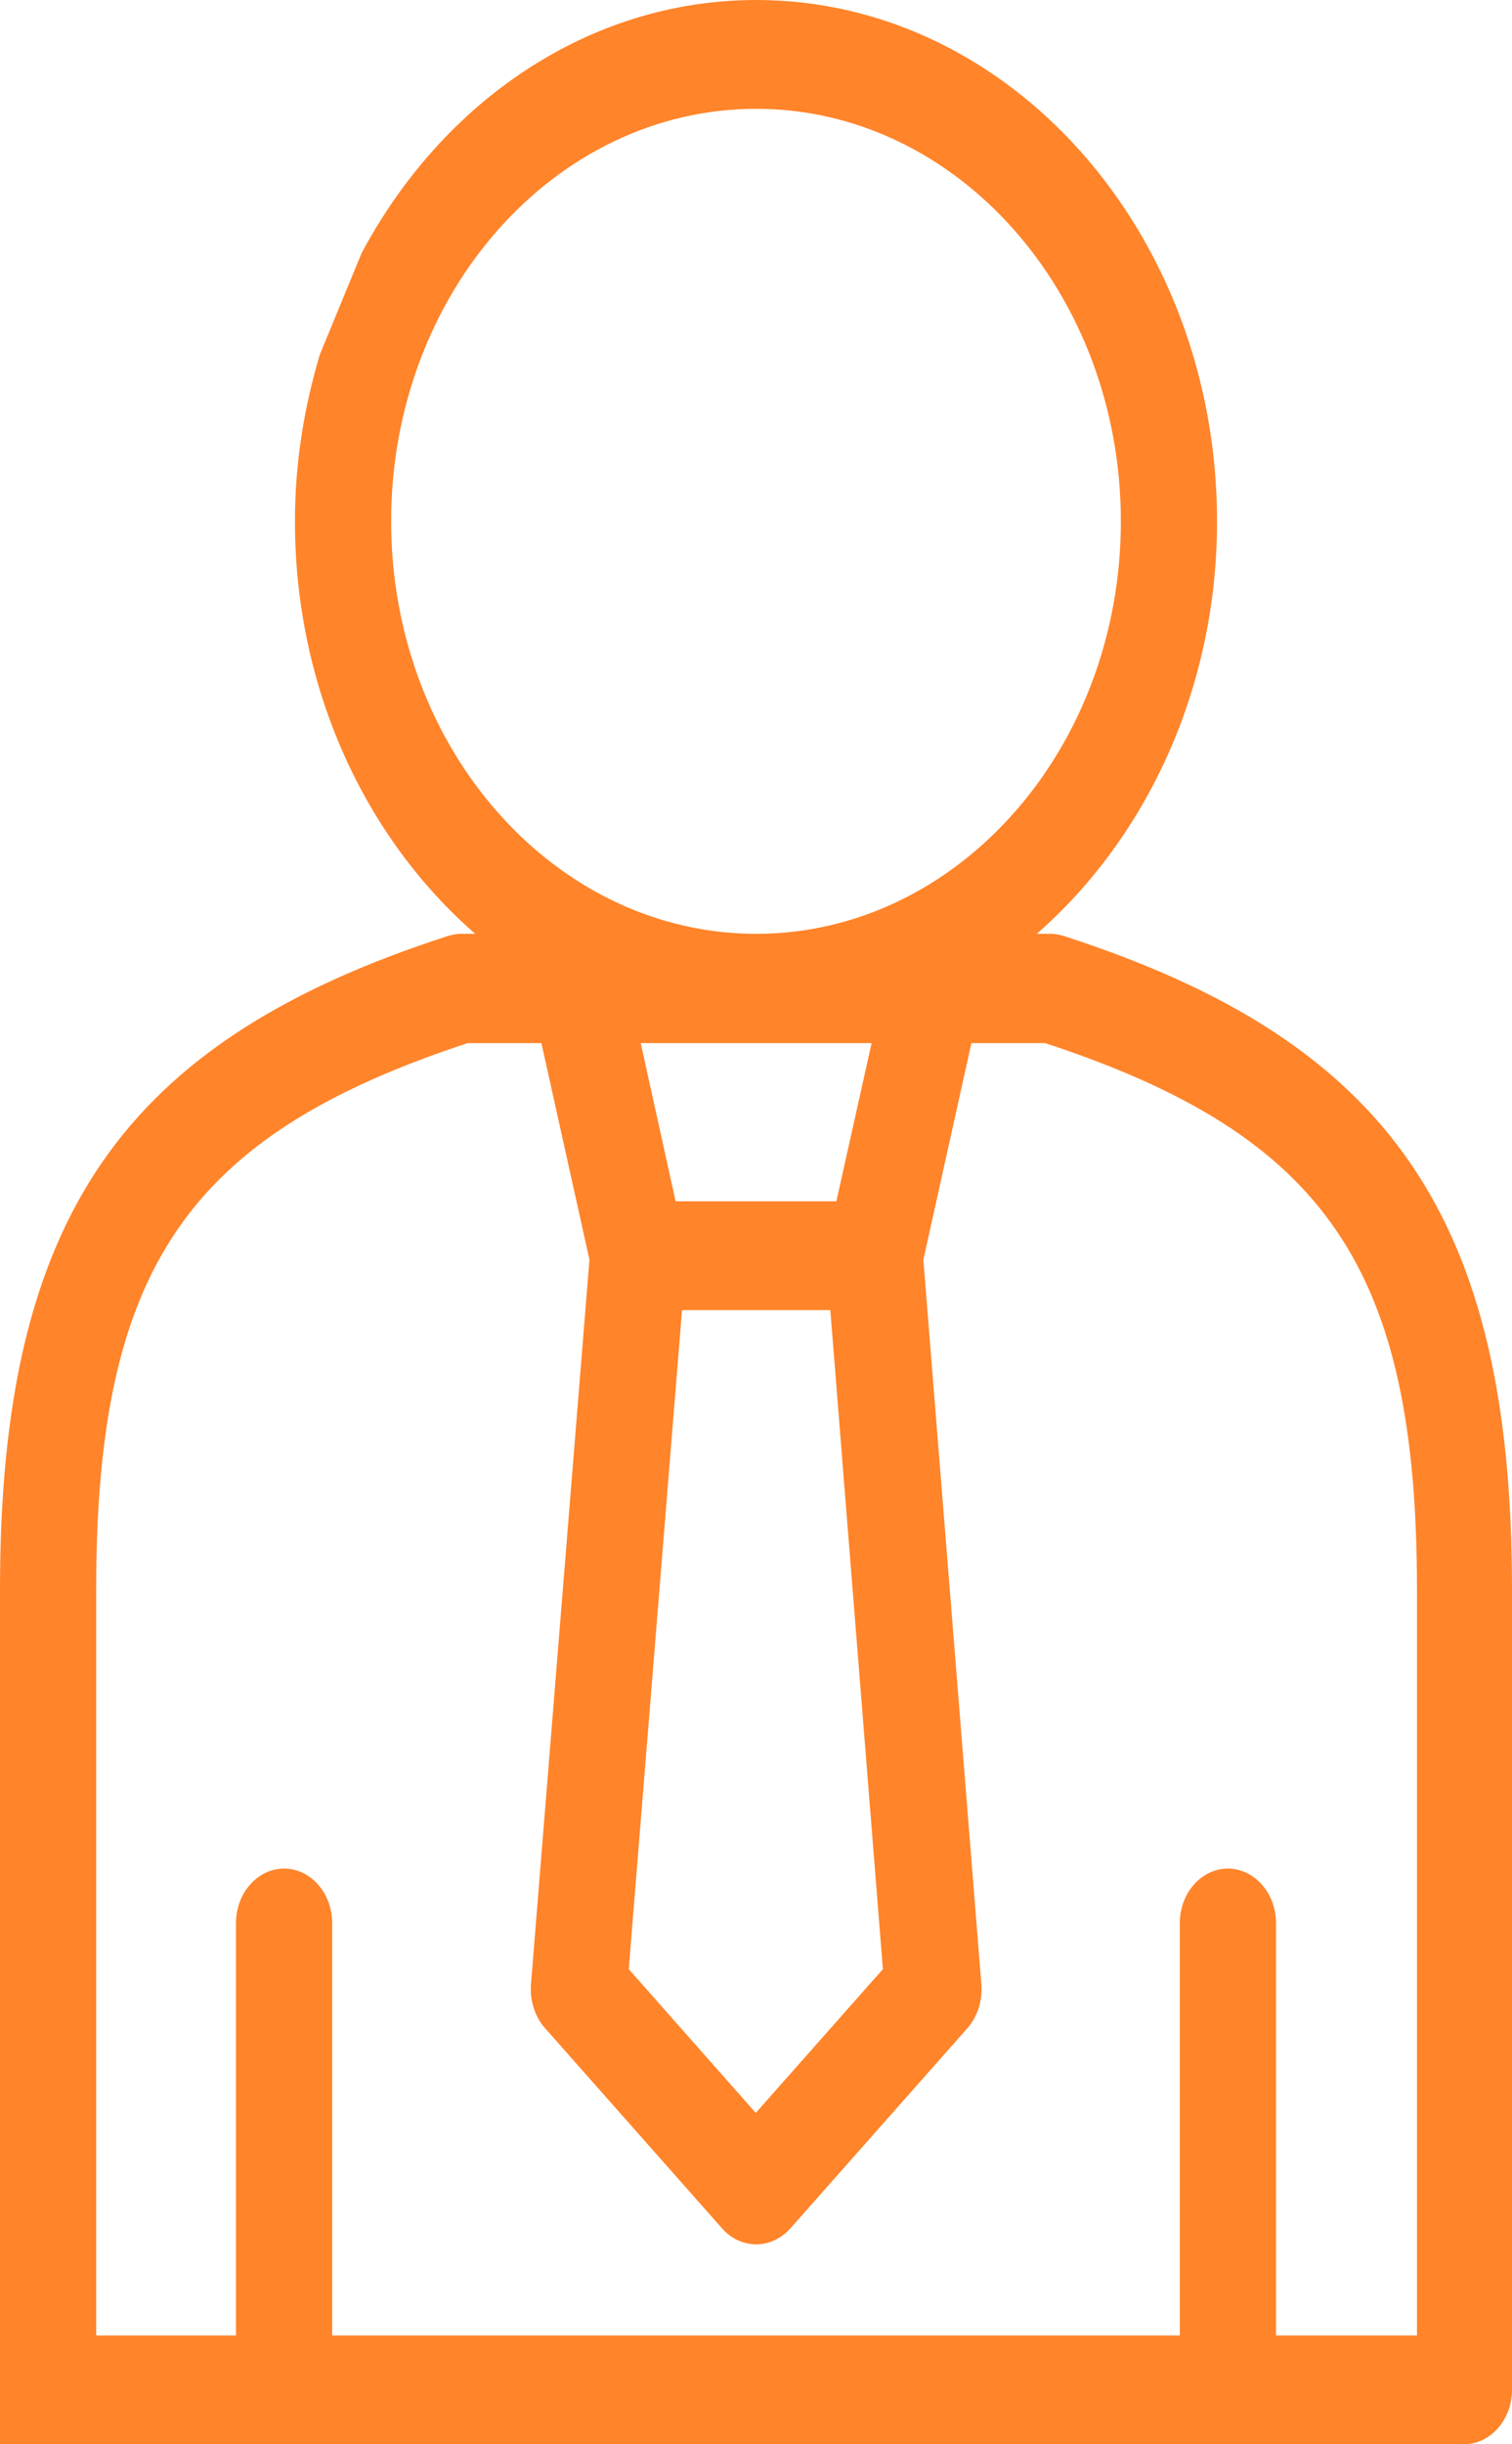 <svg width="13" height="21" viewBox="0 0 13 21" fill="none" xmlns="http://www.w3.org/2000/svg">
<path fill-rule="evenodd" clip-rule="evenodd" d="M9.148 8.042C9.11 8.031 9.072 8.023 9.034 8.023H8.914C9.854 7.201 10.464 5.92 10.464 4.479C10.464 2.01 8.686 0 6.502 0C5.061 0 3.8 0.876 3.108 2.177L2.75 3.046C2.615 3.497 2.536 3.976 2.536 4.479C2.536 5.924 3.146 7.205 4.086 8.023H3.962C3.924 8.023 3.887 8.031 3.849 8.042C1.044 8.95 0 10.469 0 13.655V21H12.586C12.814 21 13 20.79 13 20.533V13.655C13 10.469 11.956 8.95 9.148 8.042ZM7.139 11.256H5.864L5.406 16.918L6.498 18.153L7.591 16.918L7.139 11.256ZM5.809 10.321H7.191L7.494 8.962H5.509L5.809 10.321ZM9.637 4.479C9.637 2.524 8.231 0.935 6.502 0.935C4.769 0.935 3.363 2.524 3.363 4.479C3.363 6.434 4.772 8.023 6.502 8.023C8.231 8.023 9.637 6.434 9.637 4.479ZM10.971 20.065H12.183V13.655C12.183 10.905 11.405 9.756 8.986 8.962H8.352L7.939 10.823L8.438 17.051C8.448 17.191 8.404 17.327 8.318 17.425L6.795 19.146C6.712 19.236 6.609 19.282 6.502 19.282C6.395 19.282 6.288 19.236 6.209 19.146L4.686 17.425C4.6 17.327 4.555 17.191 4.565 17.051L5.068 10.823L4.655 8.962H4.021C1.606 9.756 0.827 10.905 0.827 13.655V20.065H2.029V16.521C2.029 16.264 2.215 16.054 2.443 16.054C2.67 16.054 2.856 16.264 2.856 16.521V20.065H10.144V16.521C10.144 16.264 10.33 16.054 10.557 16.054C10.784 16.054 10.971 16.264 10.971 16.521V20.065Z" fill="#FF842A"/>
</svg>
